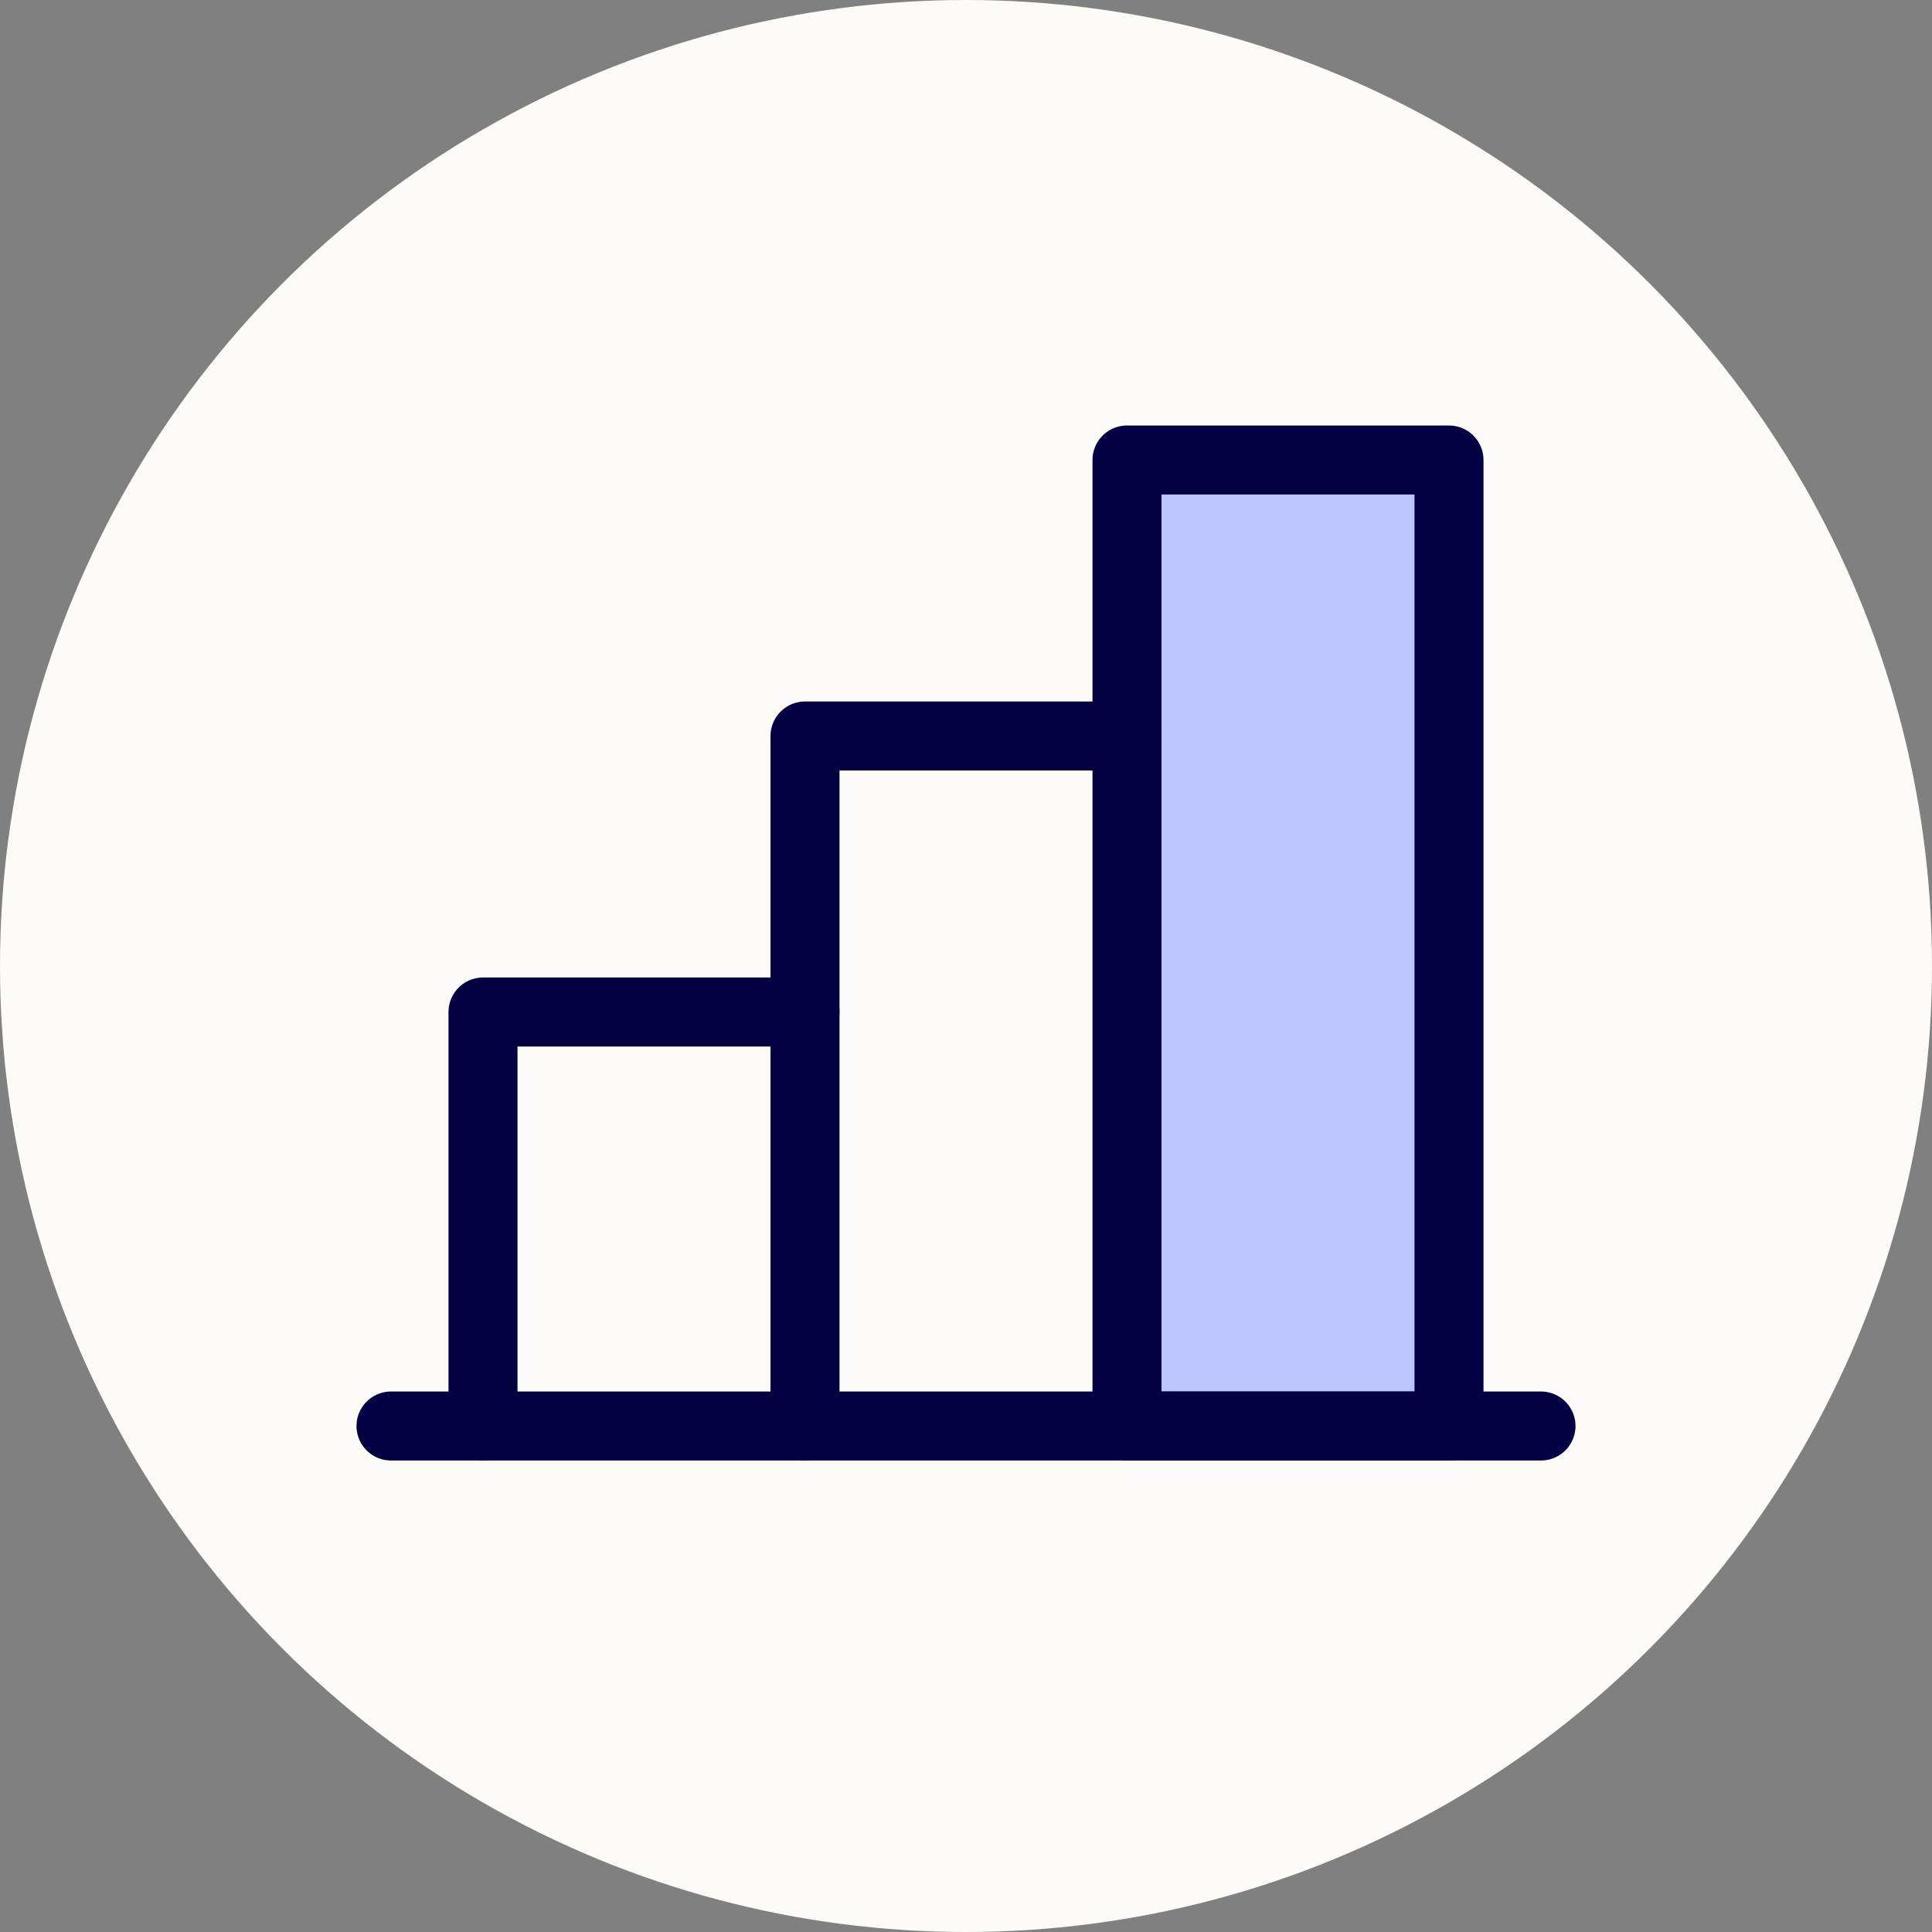 <svg width="42" height="42" viewBox="0 0 42 42" fill="none" xmlns="http://www.w3.org/2000/svg">
<rect x="0" y="0" width="42" height="42" fill="#808080" stroke="none"/>
<circle cx="21" cy="21" r="21" fill="#FDFBF7"/>
<path d="M31.5 10H24.5V31H31.5V10Z" fill="#BAC5FE"/>
<path d="M33.5 31H8.5" stroke="#050041" stroke-width="1.5" stroke-linecap="round" stroke-linejoin="round"/>
<path d="M17.5 31V16H24.5" stroke="#050041" stroke-width="1.5" stroke-linecap="round" stroke-linejoin="round"/>
<path d="M31.5 10H24.5V31H31.5V10Z" stroke="#050041" stroke-width="1.5" stroke-linecap="round" stroke-linejoin="round"/>
<path d="M10.5 31V22H17.5" stroke="#050041" stroke-width="1.5" stroke-linecap="round" stroke-linejoin="round"/>
</svg>
